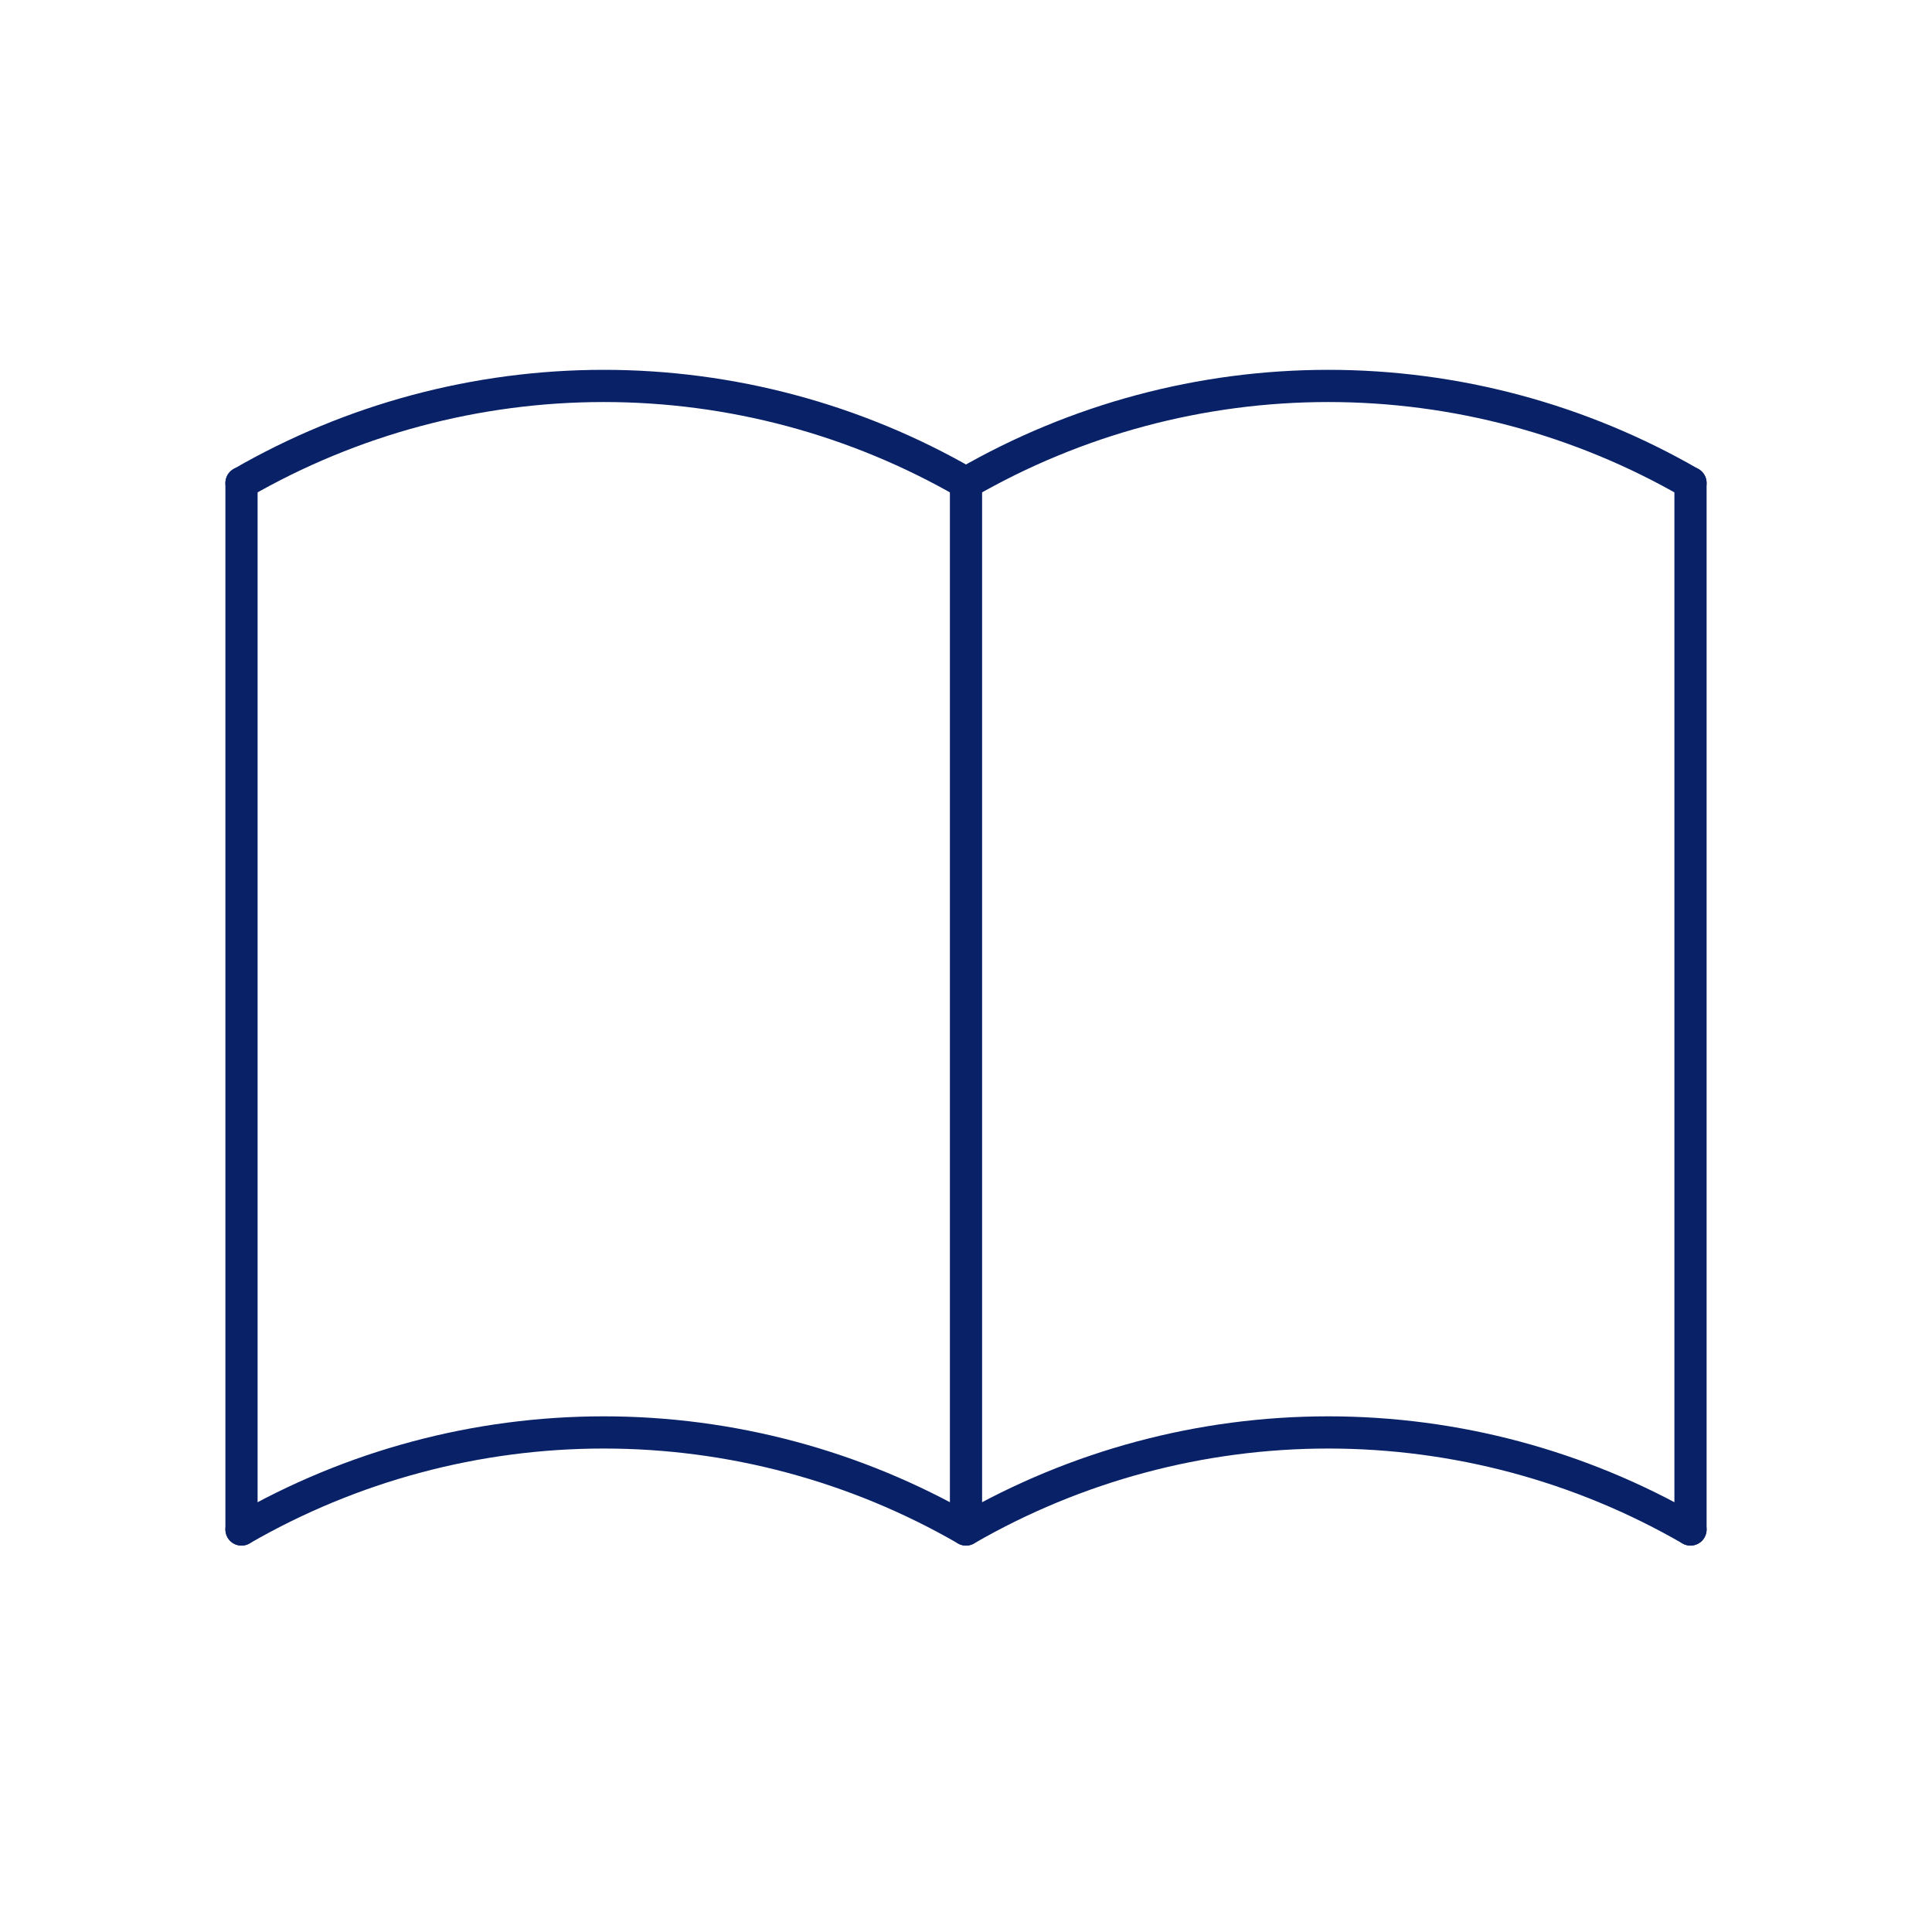 <svg width="120" height="120" viewBox="0 0 120 120" fill="none" xmlns="http://www.w3.org/2000/svg">
<g clip-path="url(#clip0_1909_1598)">
<path d="M15 95C21.841 91.05 29.601 88.971 37.5 88.971C45.399 88.971 53.159 91.05 60 95C66.841 91.05 74.601 88.971 82.5 88.971C90.399 88.971 98.159 91.05 105 95" stroke="#092167" stroke-width="2" stroke-linecap="round" stroke-linejoin="round"/>
<path d="M15 30C21.841 26.05 29.601 23.971 37.5 23.971C45.399 23.971 53.159 26.05 60 30C66.841 26.05 74.601 23.971 82.5 23.971C90.399 23.971 98.159 26.05 105 30" stroke="#092167" stroke-width="2" stroke-linecap="round" stroke-linejoin="round"/>
<path d="M15 30V95" stroke="#092167" stroke-width="2" stroke-linecap="round" stroke-linejoin="round"/>
<path d="M60 30V95" stroke="#092167" stroke-width="2" stroke-linecap="round" stroke-linejoin="round"/>
<path d="M105 30V95" stroke="#092167" stroke-width="2" stroke-linecap="round" stroke-linejoin="round"/>
</g>
<defs>
<clipPath id="clip0_1909_1598">
<rect width="120" height="120" fill="white"/>
</clipPath>
</defs>
</svg>
